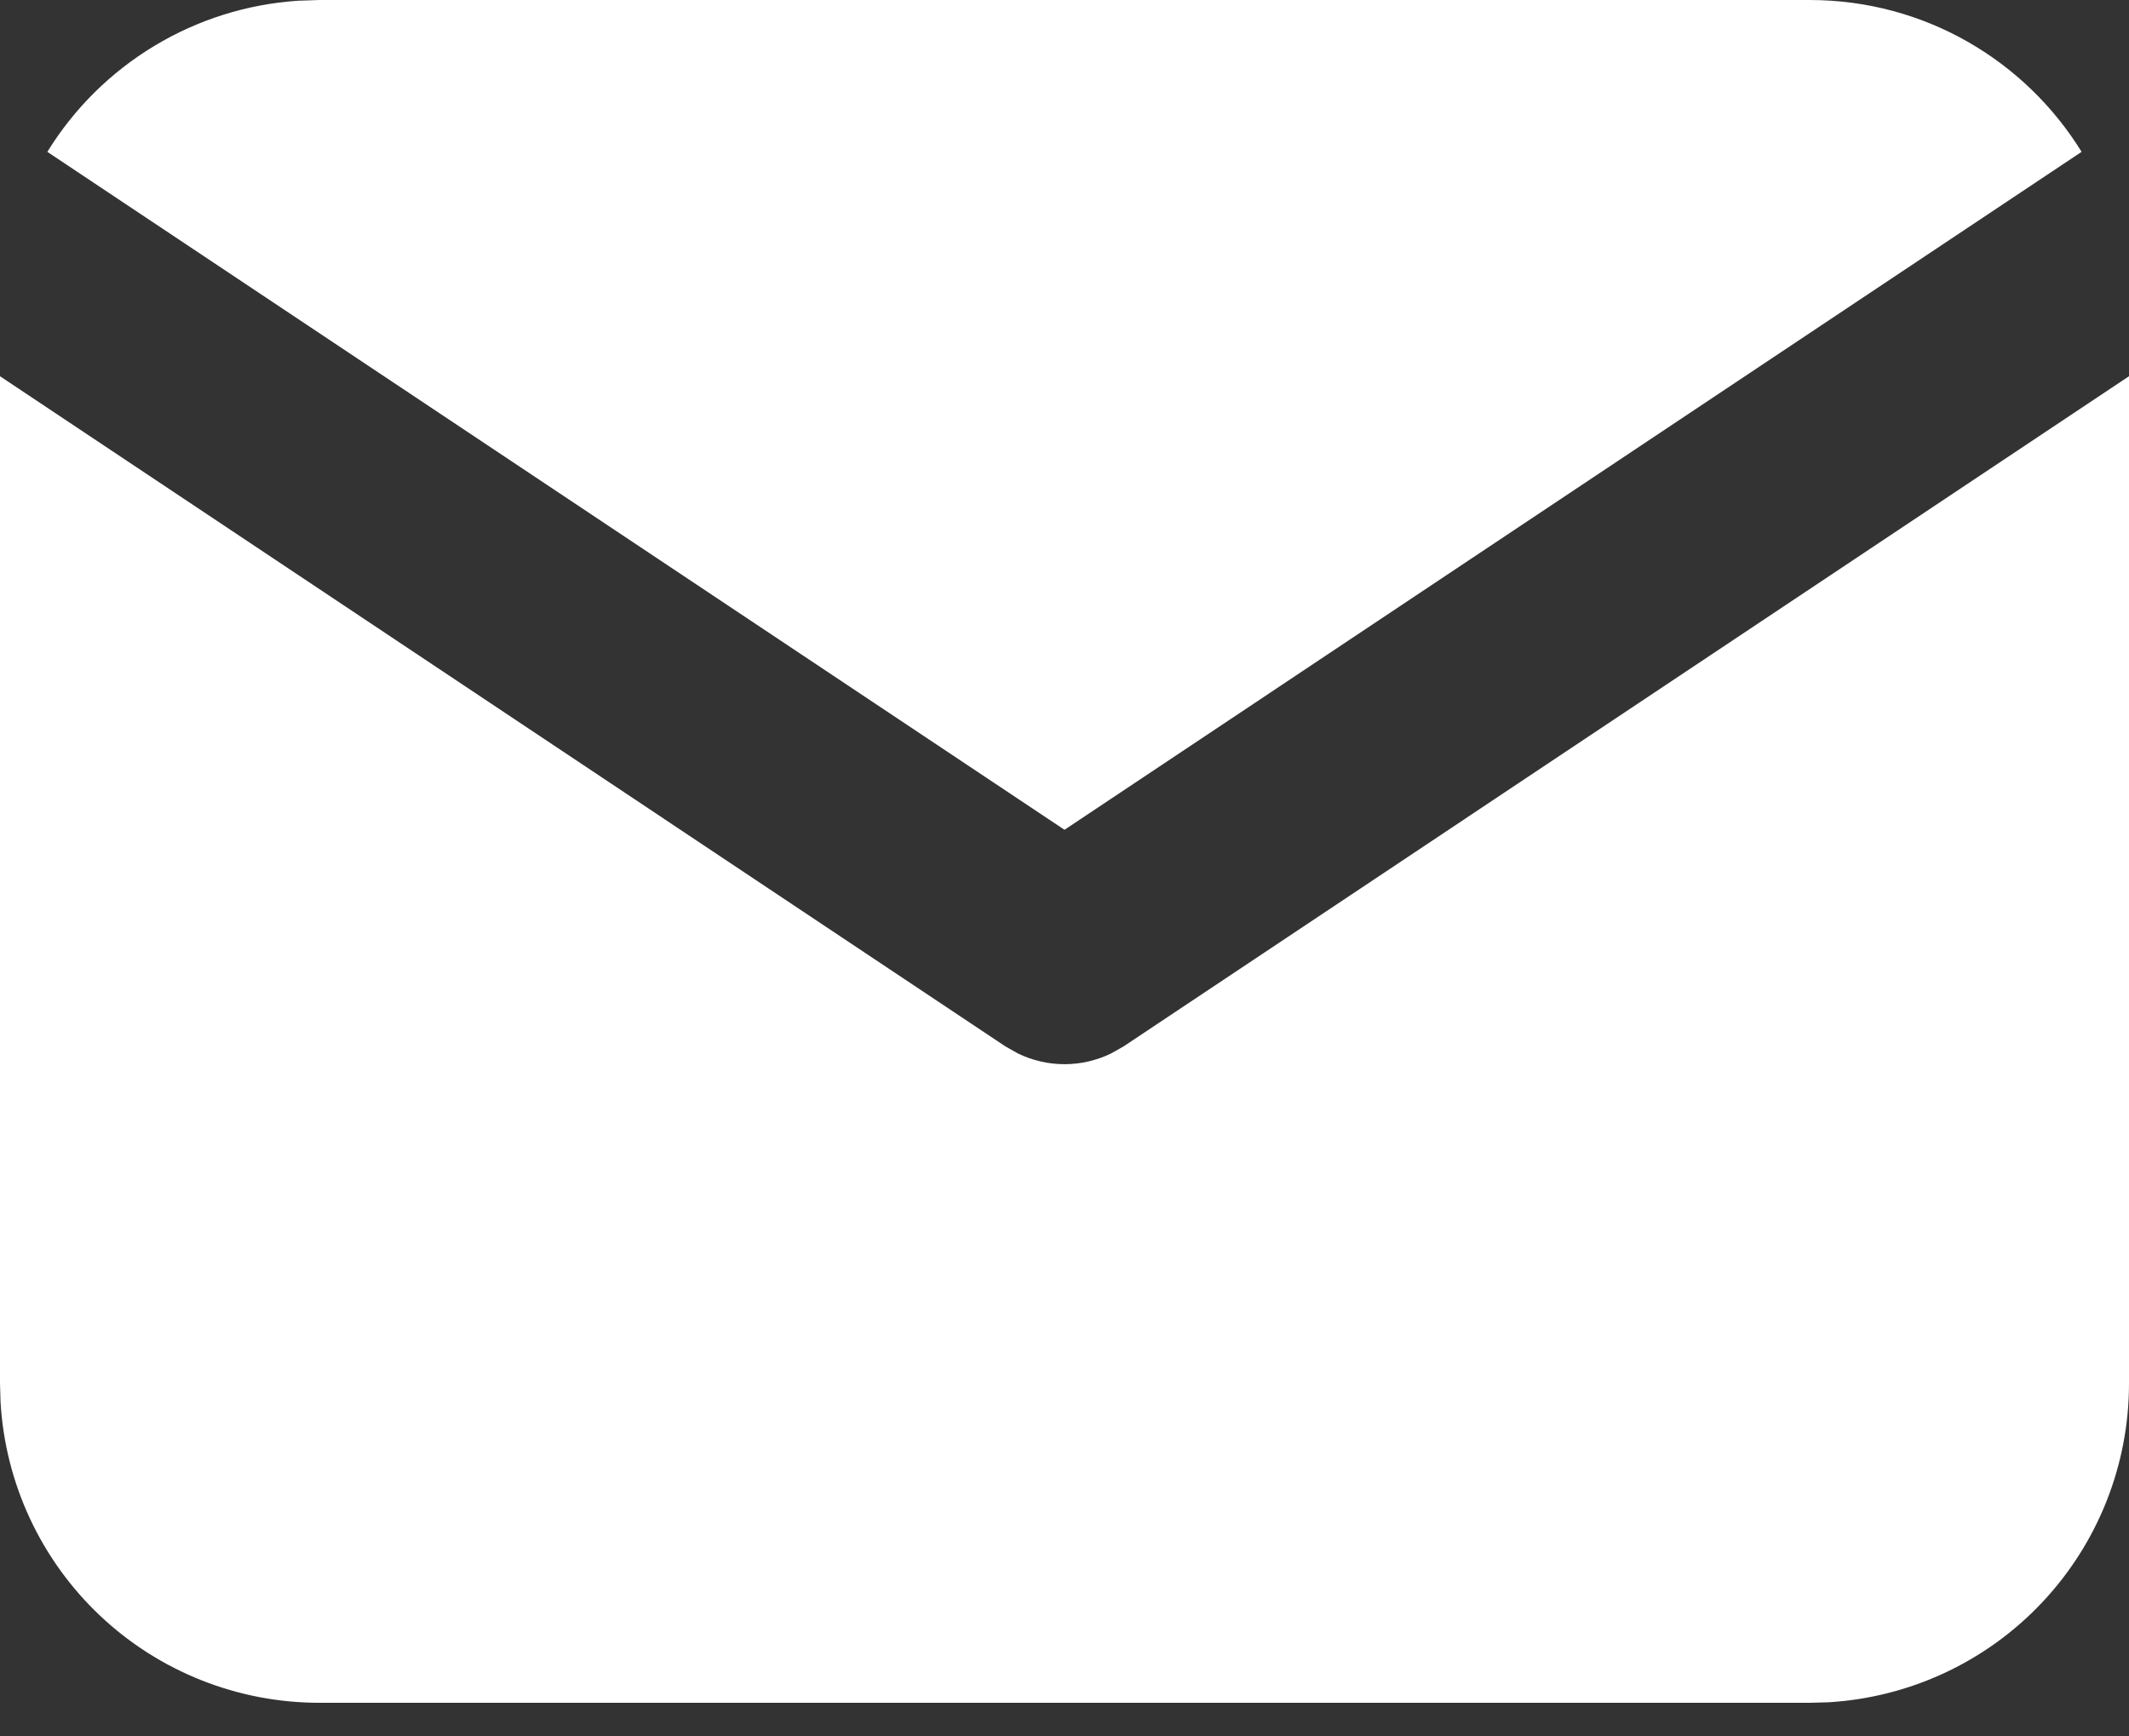 <svg width="38" height="31" viewBox="0 0 38 31" fill="none" xmlns="http://www.w3.org/2000/svg">
<rect x="0" y="0" width="38" height="31" fill="#333333" stroke="none"/>
<path d="M38 6.717V24.7C38 26.154 37.445 27.553 36.447 28.611C35.45 29.669 34.086 30.305 32.634 30.391L32.3 30.4H5.7C4.246 30.4 2.847 29.845 1.789 28.848C0.731 27.85 0.095 26.486 0.01 25.035L0 24.7V6.717L17.945 18.681L18.166 18.806C18.426 18.933 18.711 18.999 19 18.999C19.289 18.999 19.574 18.933 19.834 18.806L20.055 18.681L38 6.717Z" fill="white"/>
<path d="M32.3 0C34.352 0 36.151 1.083 37.154 2.711L19 14.814L0.845 2.711C1.321 1.938 1.976 1.289 2.754 0.82C3.532 0.35 4.411 0.074 5.318 0.013L5.7 0H32.3Z" fill="white"/>
</svg>
